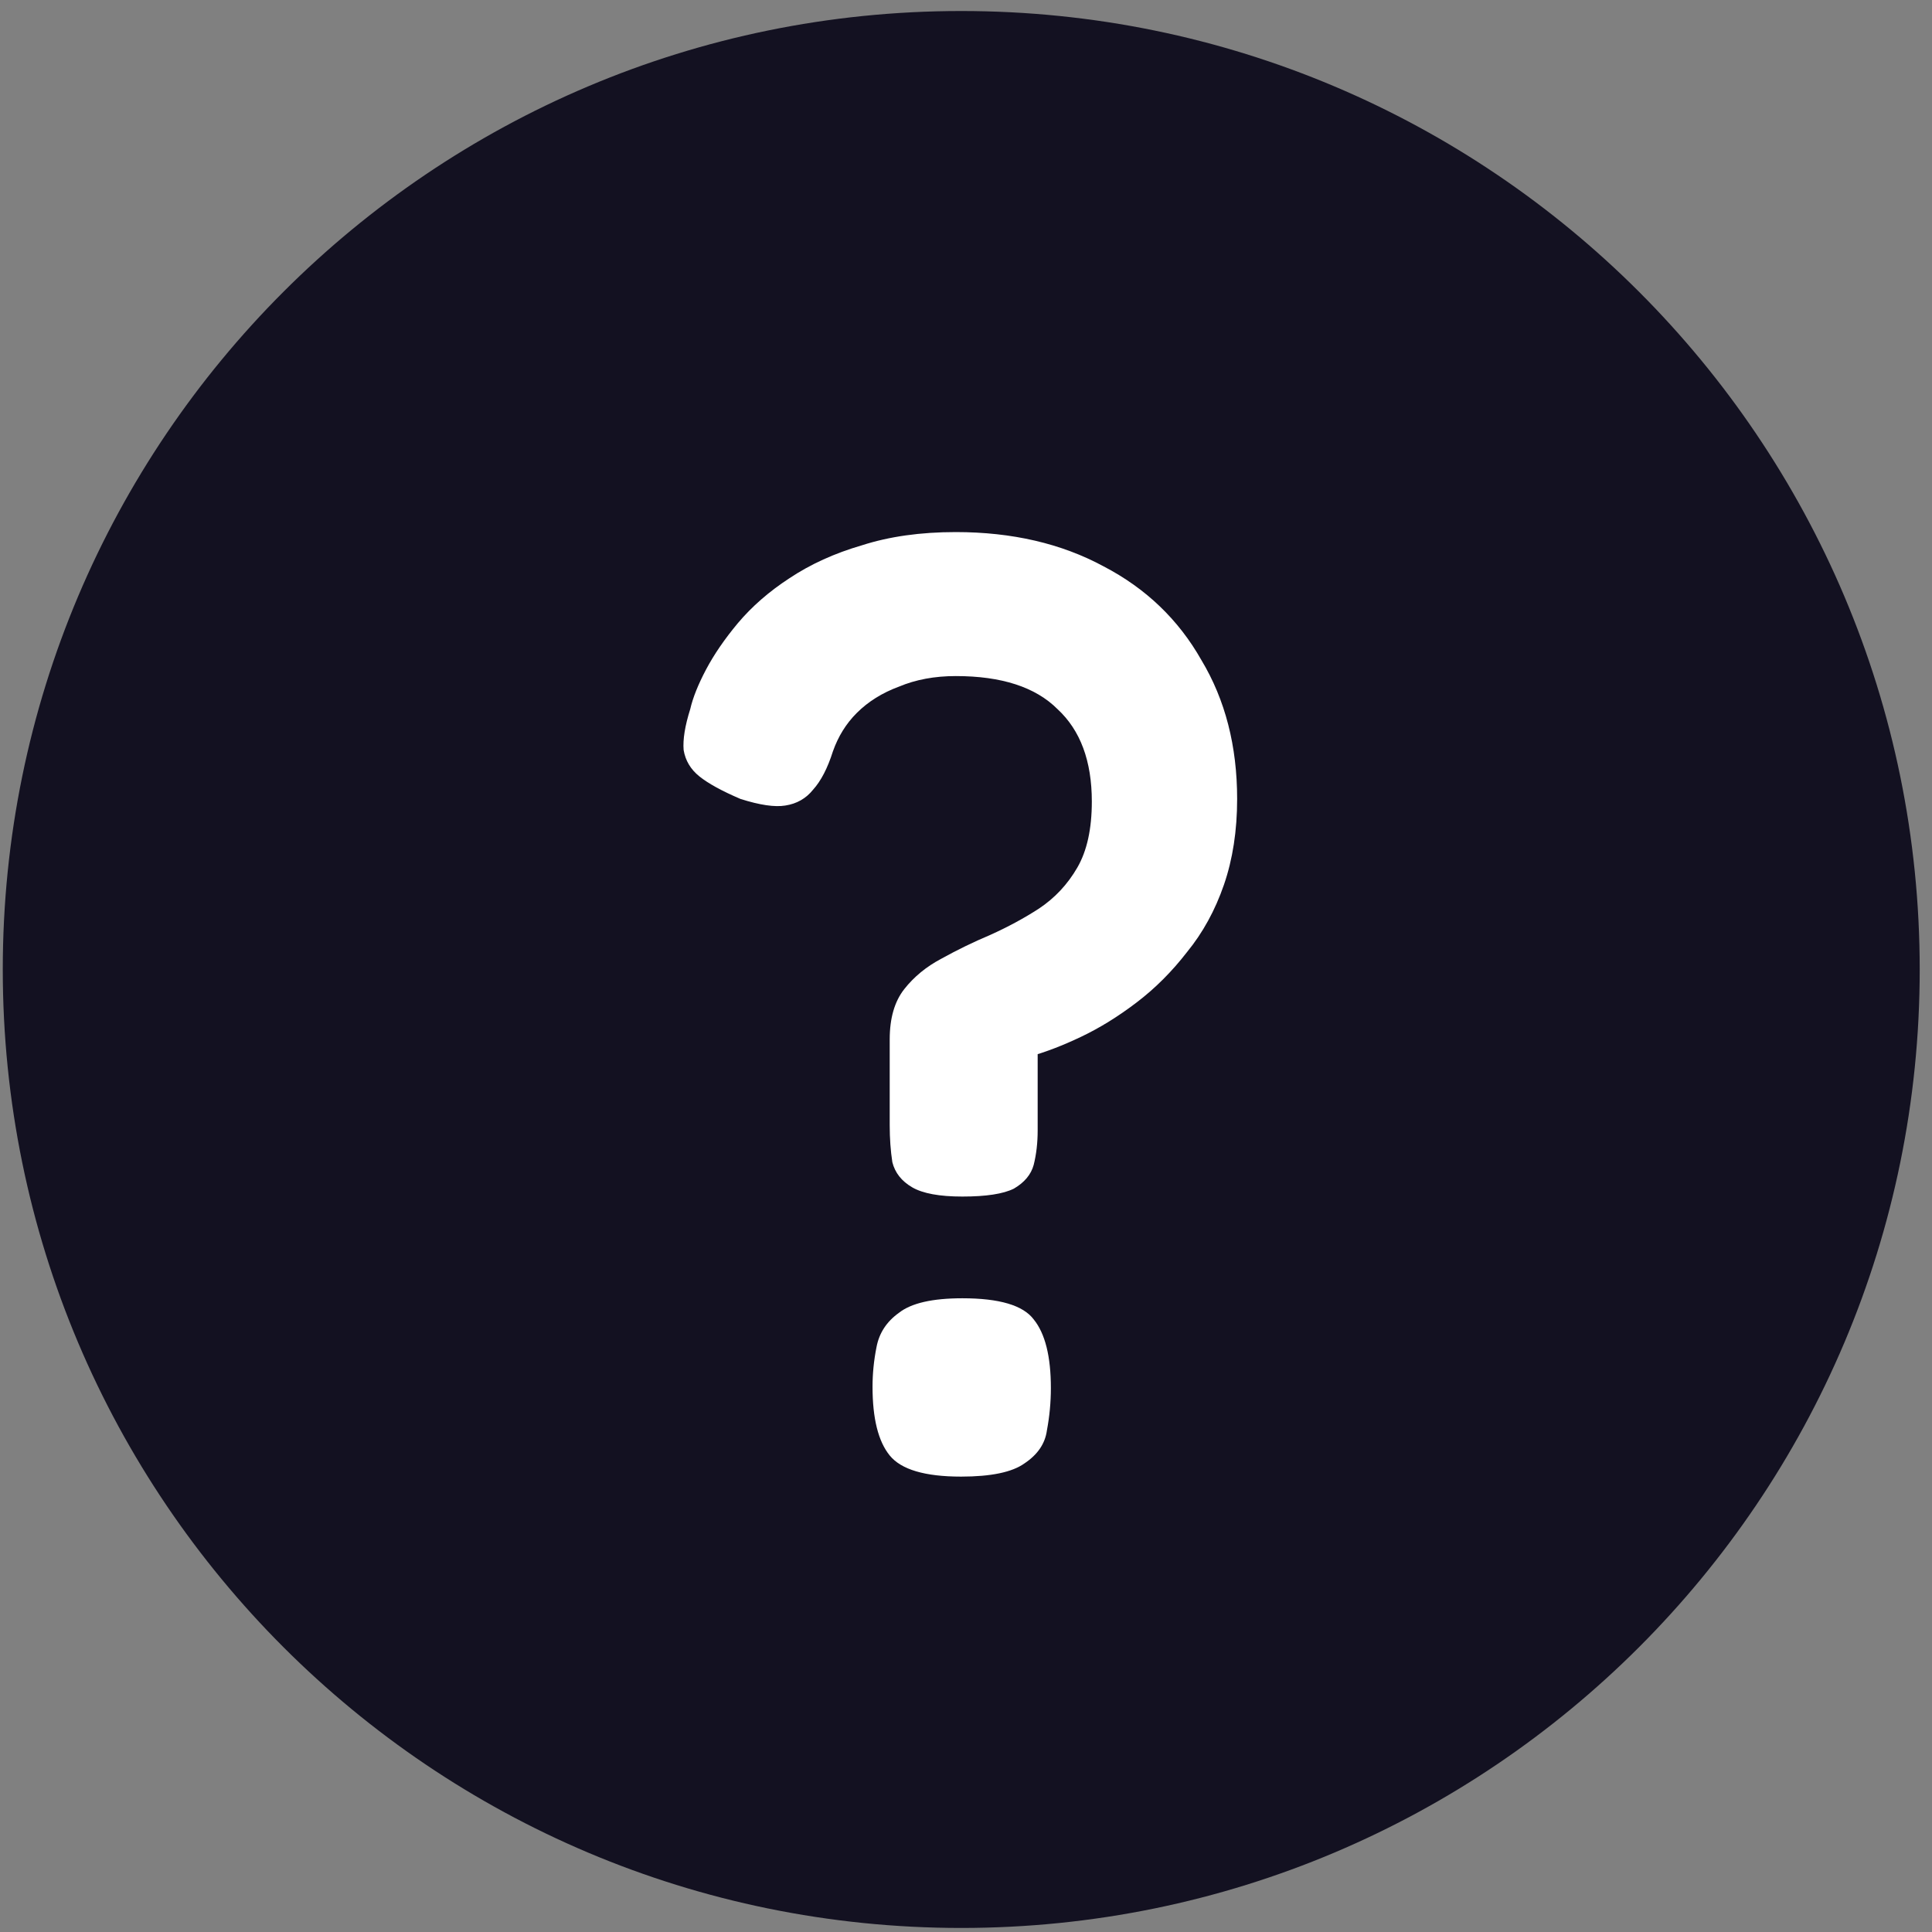 <svg width="117" height="117" viewBox="0 0 117 117" fill="none" xmlns="http://www.w3.org/2000/svg">
<rect x="0" y="0" width="117" height="117" fill="#808080" stroke="none"/>
<path d="M0.168 58.711C0.168 26.654 26.155 0.667 58.212 0.667V0.667C90.269 0.667 116.256 26.654 116.256 58.711V58.711C116.256 90.768 90.269 116.755 58.212 116.755V116.755C26.155 116.755 0.168 90.768 0.168 58.711V58.711Z" fill="#131121"/>
<path d="M58.28 72.462C56.893 72.462 55.88 72.275 55.24 71.902C54.6 71.529 54.2 71.022 54.04 70.382C53.933 69.689 53.88 68.942 53.88 68.142V62.942C53.88 61.662 54.173 60.649 54.76 59.902C55.347 59.156 56.093 58.542 57 58.062C57.96 57.529 58.947 57.049 59.96 56.622C61.027 56.142 62.013 55.609 62.92 55.022C63.88 54.382 64.653 53.556 65.24 52.542C65.827 51.529 66.12 50.196 66.12 48.542C66.12 46.089 65.427 44.222 64.04 42.942C62.707 41.609 60.653 40.942 57.88 40.942C56.6 40.942 55.453 41.156 54.44 41.582C53.427 41.956 52.573 42.489 51.88 43.182C51.24 43.822 50.76 44.596 50.44 45.502C50.12 46.516 49.72 47.289 49.24 47.822C48.813 48.355 48.253 48.675 47.56 48.782C46.92 48.889 46.013 48.755 44.84 48.382C43.72 47.902 42.893 47.449 42.36 47.022C41.827 46.596 41.507 46.062 41.4 45.422C41.347 44.782 41.48 43.956 41.8 42.942C41.96 42.249 42.28 41.449 42.76 40.542C43.24 39.636 43.88 38.702 44.68 37.742C45.533 36.729 46.573 35.822 47.8 35.022C49.08 34.169 50.547 33.502 52.2 33.022C53.853 32.489 55.747 32.222 57.88 32.222C61.293 32.222 64.28 32.916 66.84 34.302C69.4 35.636 71.373 37.529 72.76 39.982C74.2 42.382 74.92 45.182 74.92 48.382C74.92 50.302 74.653 52.035 74.12 53.582C73.587 55.129 72.84 56.489 71.88 57.662C70.973 58.836 69.96 59.849 68.84 60.702C67.72 61.556 66.6 62.249 65.48 62.782C64.36 63.316 63.32 63.715 62.36 63.982L62.84 63.102V68.462C62.84 69.209 62.76 69.902 62.6 70.542C62.44 71.129 62.04 71.609 61.4 71.982C60.76 72.302 59.72 72.462 58.28 72.462ZM58.2 89.422C56.013 89.422 54.573 88.996 53.88 88.142C53.187 87.289 52.84 85.902 52.84 83.982C52.84 83.182 52.92 82.382 53.08 81.582C53.24 80.729 53.693 80.035 54.44 79.502C55.187 78.915 56.467 78.622 58.28 78.622C60.52 78.622 61.96 79.049 62.6 79.902C63.293 80.755 63.64 82.142 63.64 84.062C63.64 84.915 63.56 85.769 63.4 86.622C63.293 87.422 62.84 88.089 62.04 88.622C61.293 89.156 60.013 89.422 58.2 89.422Z" fill="white"/>
</svg>
